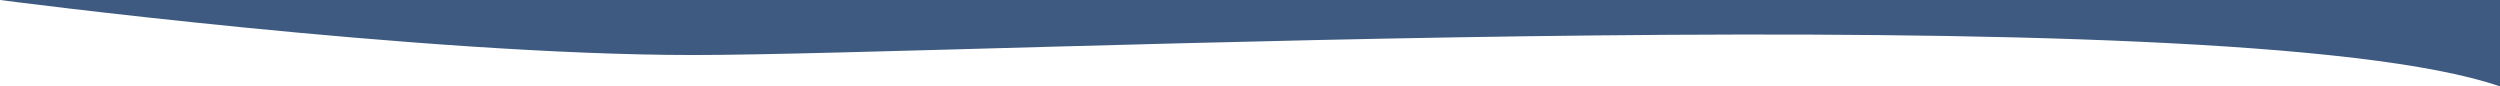 <svg xmlns="http://www.w3.org/2000/svg" viewBox="0 0 1200 41.47"><defs><style>.cls-1{fill:#3e5a80;}</style></defs><g id="Layer_2" data-name="Layer 2"><g id="Layer_1-2" data-name="Layer 1"><g id="Layer_2-2" data-name="Layer 2"><g id="Layer_1-2-2" data-name="Layer 1-2"><path class="cls-1" d="M1200,0V41.47C1068.87-3.71,464,26.41,332.79,26.41S0,0,0,0Z"/></g></g></g></g></svg>